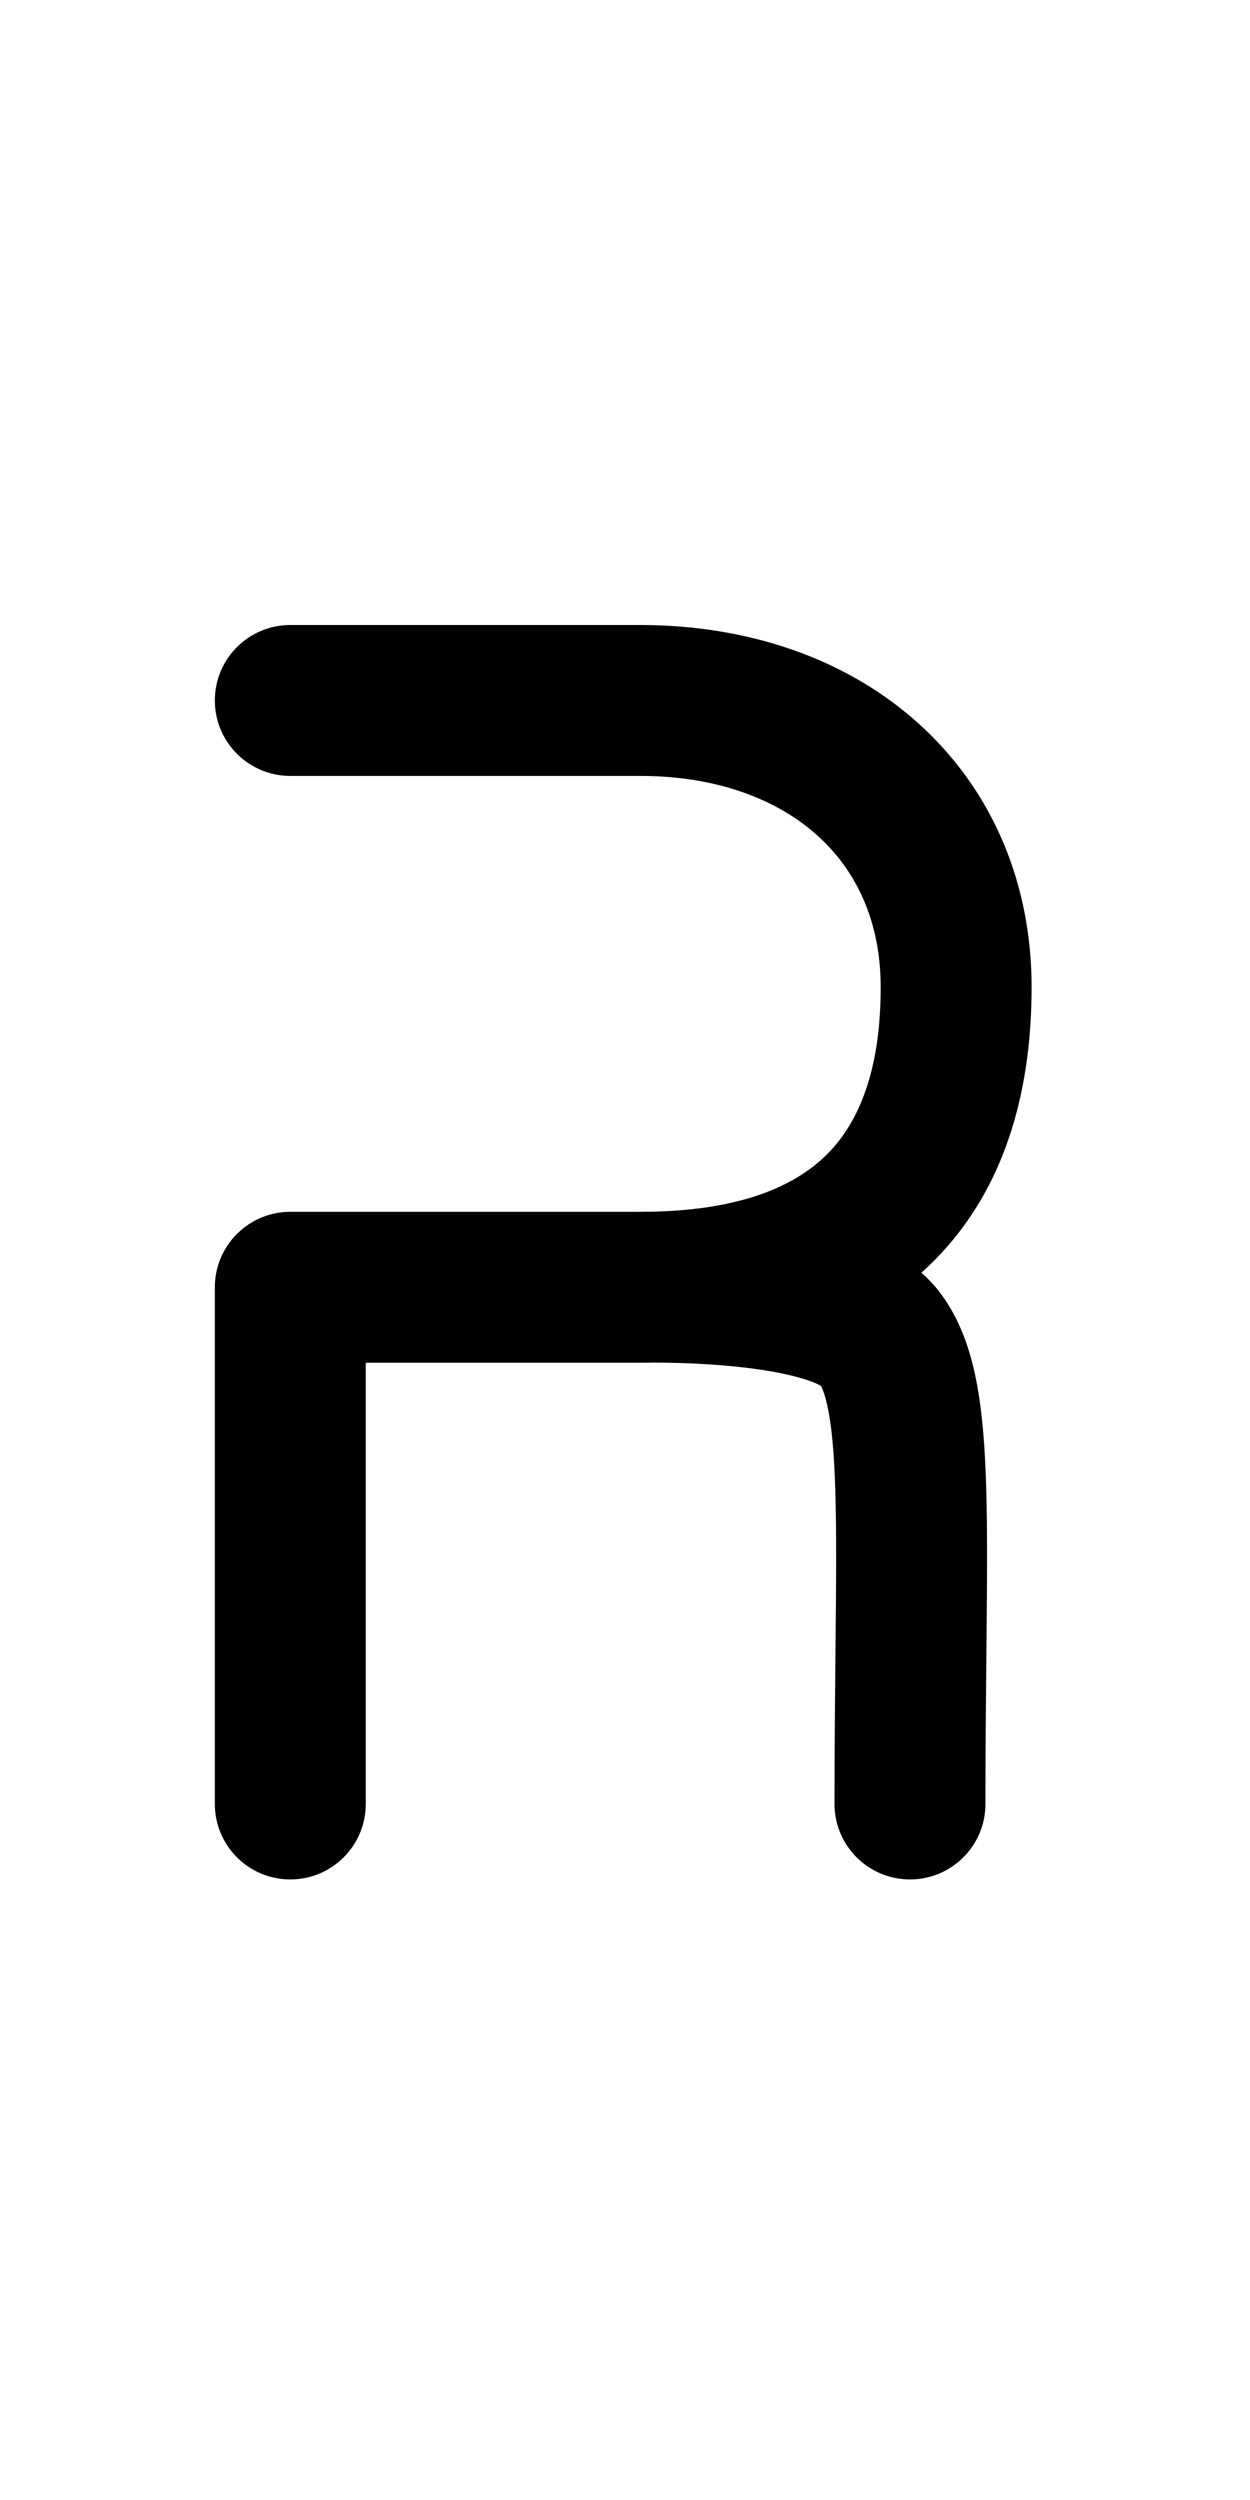 <svg width="128" height="256" viewBox="0 0 128 256" fill="none" xmlns="http://www.w3.org/2000/svg">
<path fill-rule="evenodd" clip-rule="evenodd" d="M22 71.727C22 67.46 25.46 64 29.727 64H65.545C76.62 64 86.653 67.431 94.017 74.048C101.453 80.73 105.636 90.203 105.636 101.091C105.636 110.999 103.296 120.896 96.387 128.329C95.737 129.028 95.057 129.695 94.348 130.328C94.963 130.862 95.543 131.458 96.068 132.125C98.233 134.87 99.322 138.125 99.95 141.27C100.582 144.437 100.857 148.09 100.981 152.089C101.129 156.852 101.071 162.785 101.002 169.789C100.958 174.328 100.909 179.316 100.909 184.727C100.909 188.995 97.45 192.455 93.182 192.455C88.914 192.455 85.454 188.995 85.454 184.727C85.454 178.831 85.507 173.669 85.552 169.109C85.62 162.447 85.674 157.072 85.534 152.57C85.418 148.853 85.175 146.205 84.794 144.295C84.519 142.915 84.226 142.216 84.061 141.903C83.862 141.795 83.294 141.496 82.108 141.144C80.258 140.596 77.871 140.198 75.32 139.937C72.818 139.681 70.403 139.581 68.595 139.547C67.968 139.535 67.422 139.531 66.98 139.531C66.506 139.541 66.028 139.545 65.545 139.545H37.455V184.727C37.455 188.995 33.995 192.455 29.727 192.455C25.46 192.455 22 188.995 22 184.727V131.818C22 127.551 25.46 124.091 29.727 124.091H65.455C65.502 124.09 65.562 124.089 65.634 124.087C65.808 124.084 66.052 124.081 66.36 124.079C66.501 124.078 66.657 124.077 66.825 124.077C76.636 123.855 82.023 121.083 85.067 117.807C88.341 114.286 90.182 108.819 90.182 101.091C90.182 94.342 87.683 89.133 83.687 85.543C79.619 81.887 73.471 79.454 65.545 79.454H29.727C25.46 79.454 22 75.995 22 71.727Z" fill="black"/>
</svg>
